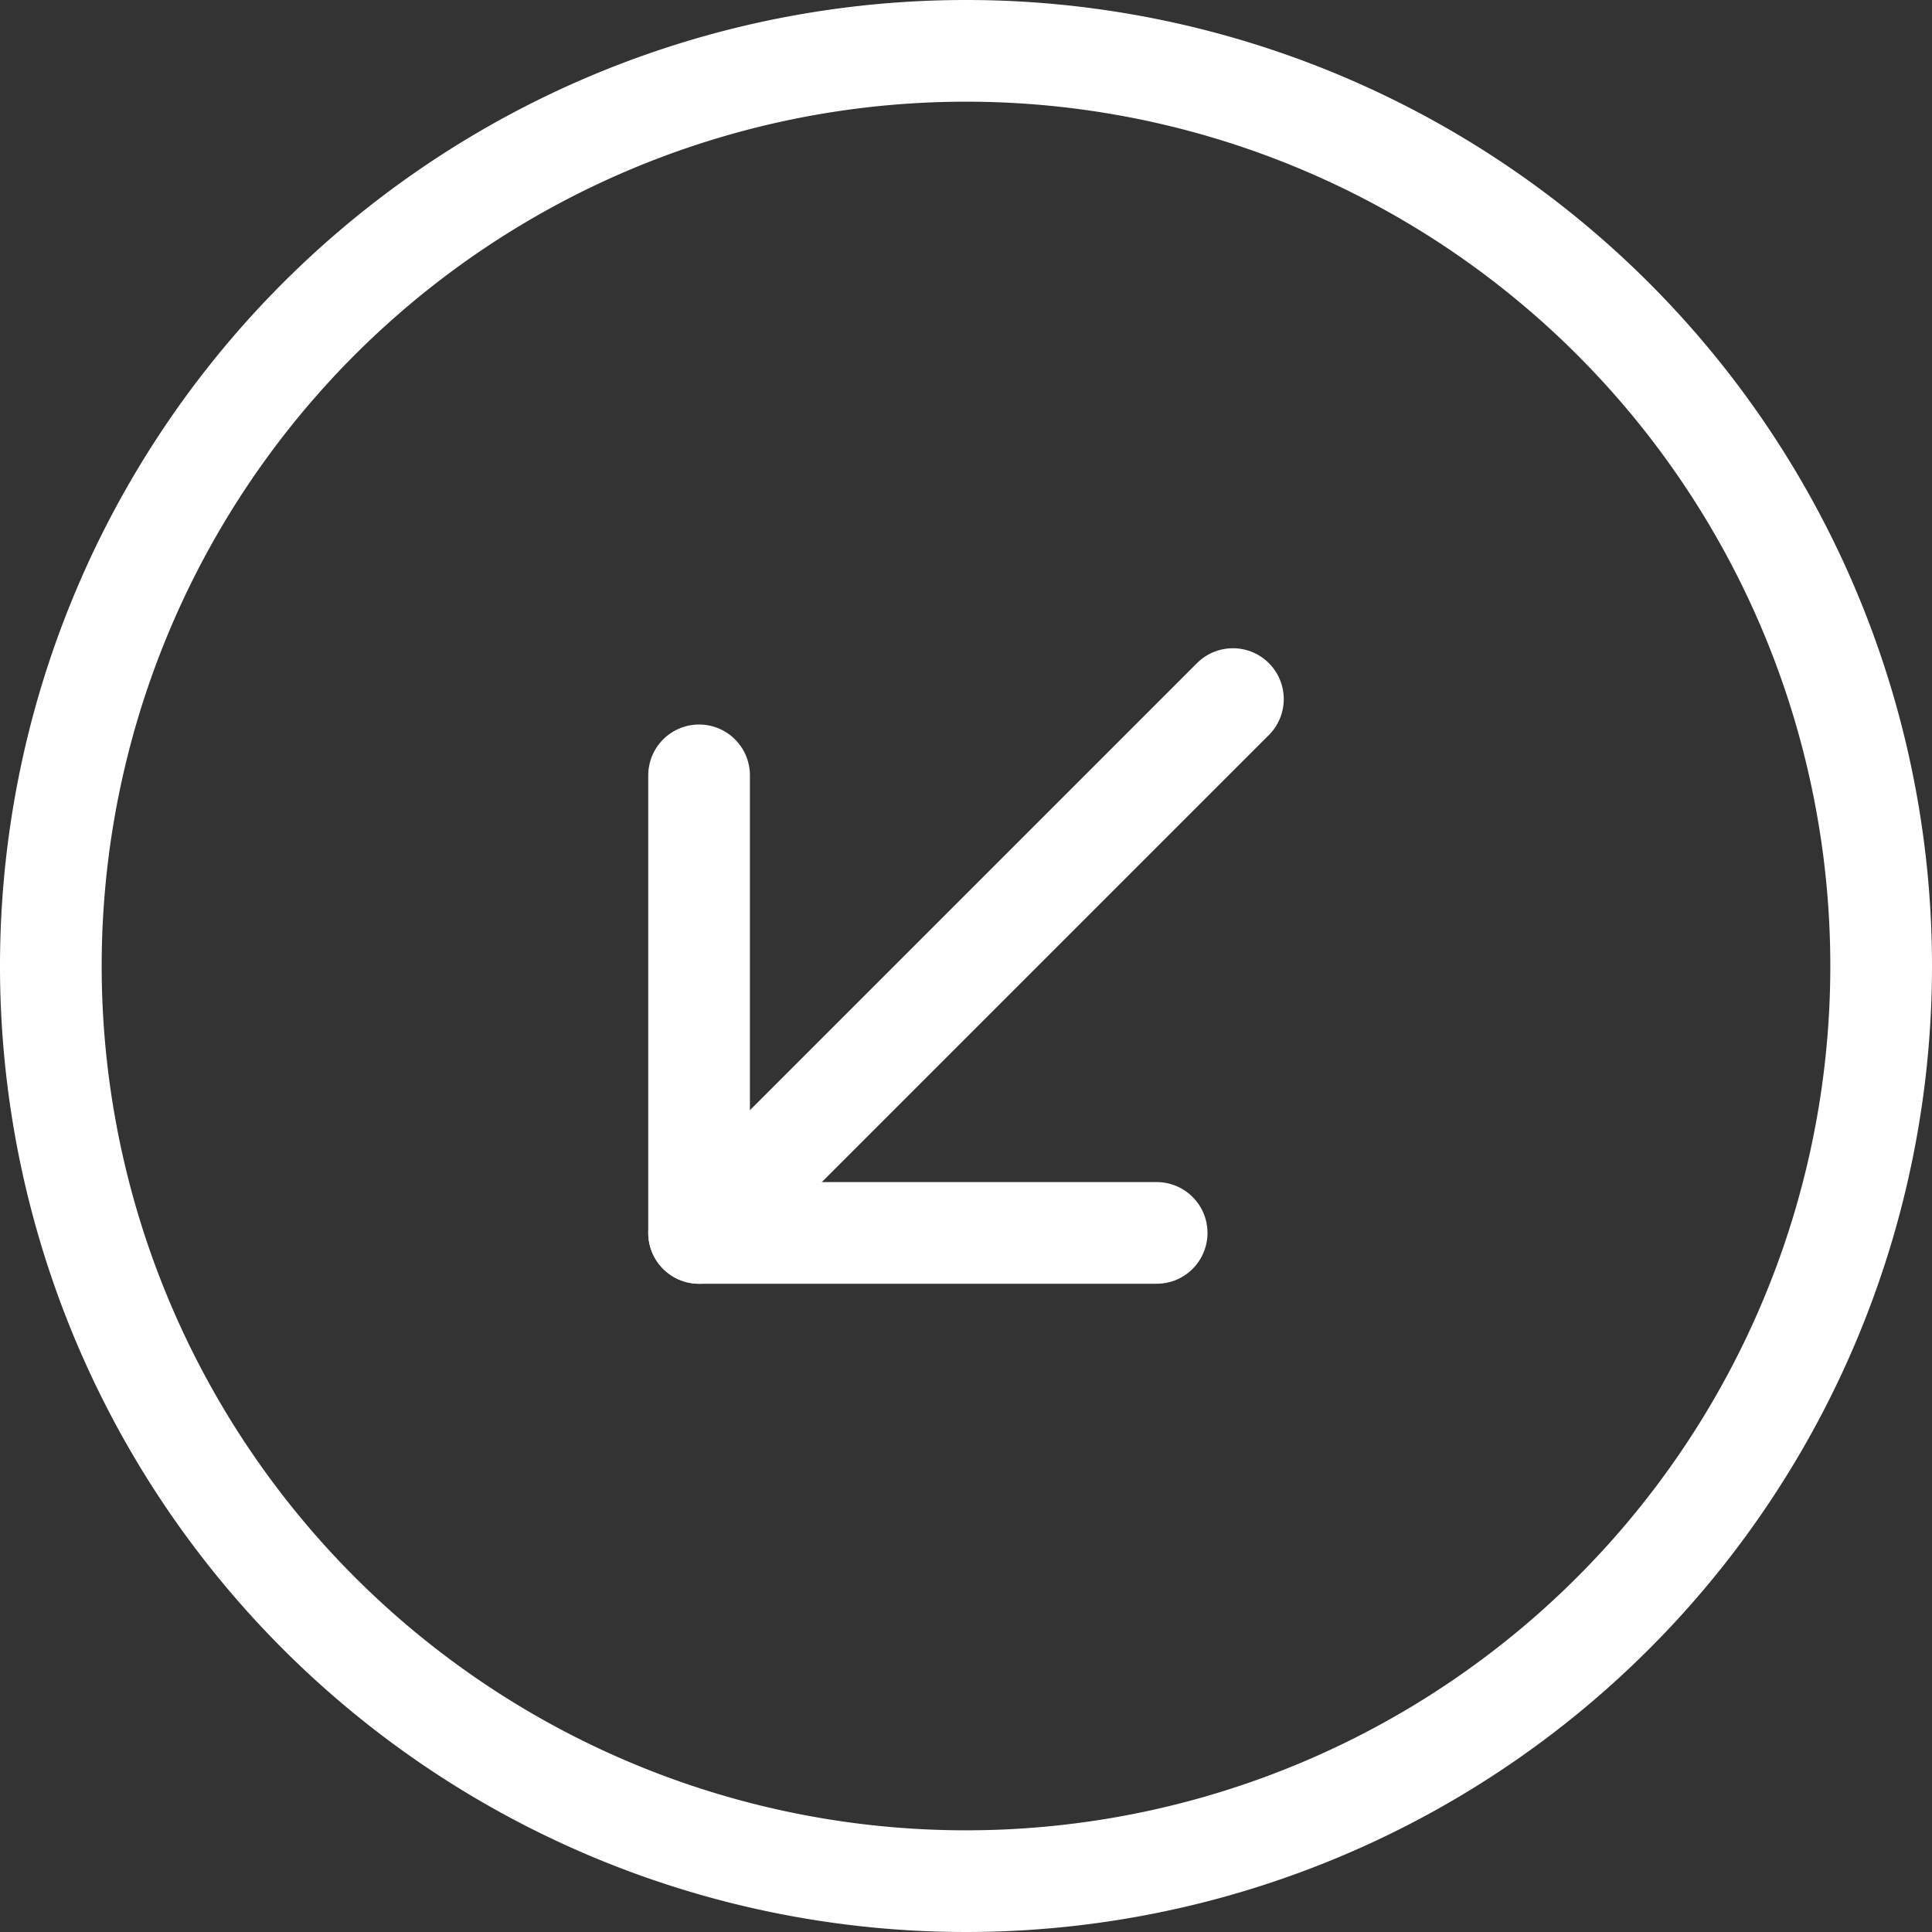 <svg xmlns="http://www.w3.org/2000/svg" width="19" height="19" viewBox="0 0 19 19">
  <rect x="0" y="0" width="19" height="19" fill="#333333" stroke="none"/>
  <g id="Group_4214" data-name="Group 4214" transform="translate(-2.5 -2.5)">
    <path id="Vector" d="M18,9A9,9,0,1,1,9,0,9,9,0,0,1,18,9Z" transform="translate(3 3)" fill="none" stroke="#fff" stroke-linecap="round" stroke-linejoin="round" stroke-width="1"/>
    <path id="Vector-2" data-name="Vector" d="M4.5,4.5H0V0" transform="translate(9.375 10.125)" fill="none" stroke="#fff" stroke-linecap="round" stroke-linejoin="round" stroke-width="1"/>
    <path id="Vector-3" data-name="Vector" d="M5.25,0,0,5.25" transform="translate(9.375 9.375)" fill="none" stroke="#fff" stroke-linecap="round" stroke-linejoin="round" stroke-width="1"/>
  </g>
</svg>
